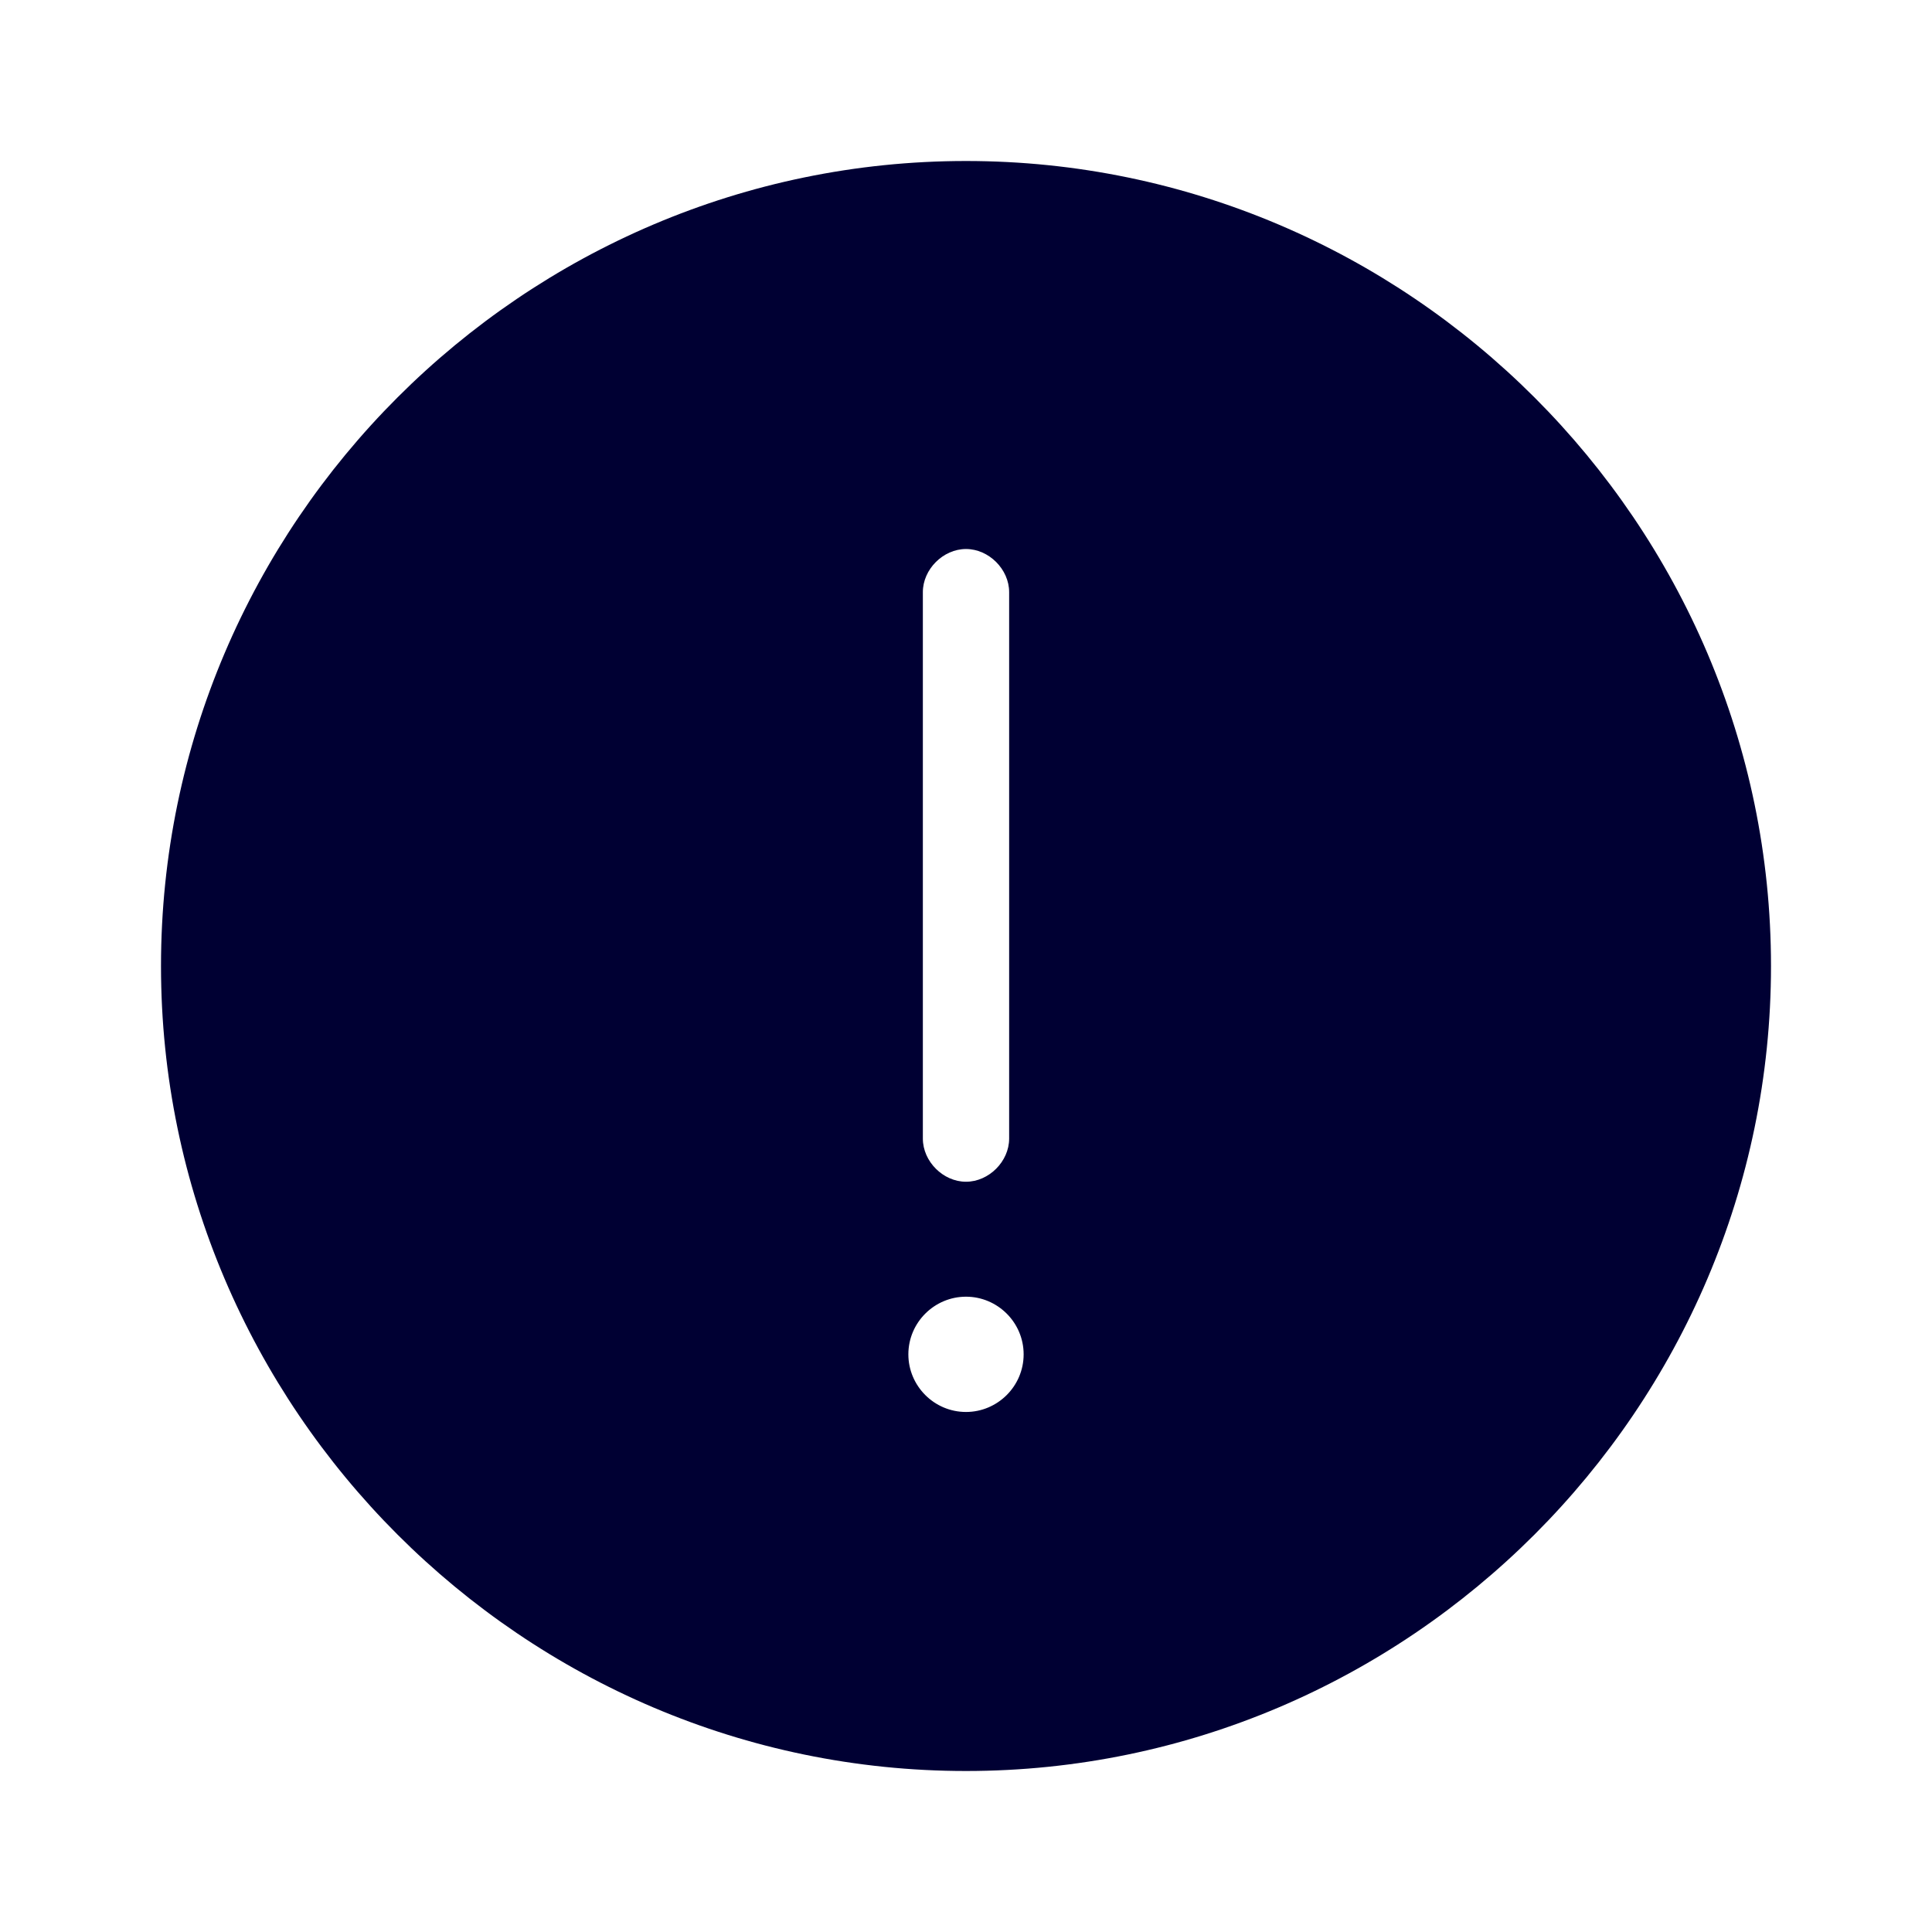 <svg width="24" height="24" viewBox="0 0 24 24" fill="none" xmlns="http://www.w3.org/2000/svg">
<path fill-rule="evenodd" clip-rule="evenodd" d="M12 22C6.5 22 2 17.5 2 12C2 6.5 6.5 2 12 2C17.5 2 22 6.5 22 12C22 17.5 17.5 22 12 22ZM12.536 7.356C12.536 7.072 12.284 6.82 12 6.82C11.716 6.82 11.464 7.072 11.464 7.356V14.144C11.464 14.428 11.716 14.68 12 14.68C12.284 14.68 12.536 14.428 12.536 14.144V7.356ZM11.284 16.824C11.284 16.428 11.608 16.108 12 16.108C12.392 16.108 12.716 16.428 12.716 16.824C12.716 17.22 12.392 17.54 12 17.54C11.604 17.54 11.284 17.216 11.284 16.824Z" fill="#000033"/>
</svg>
